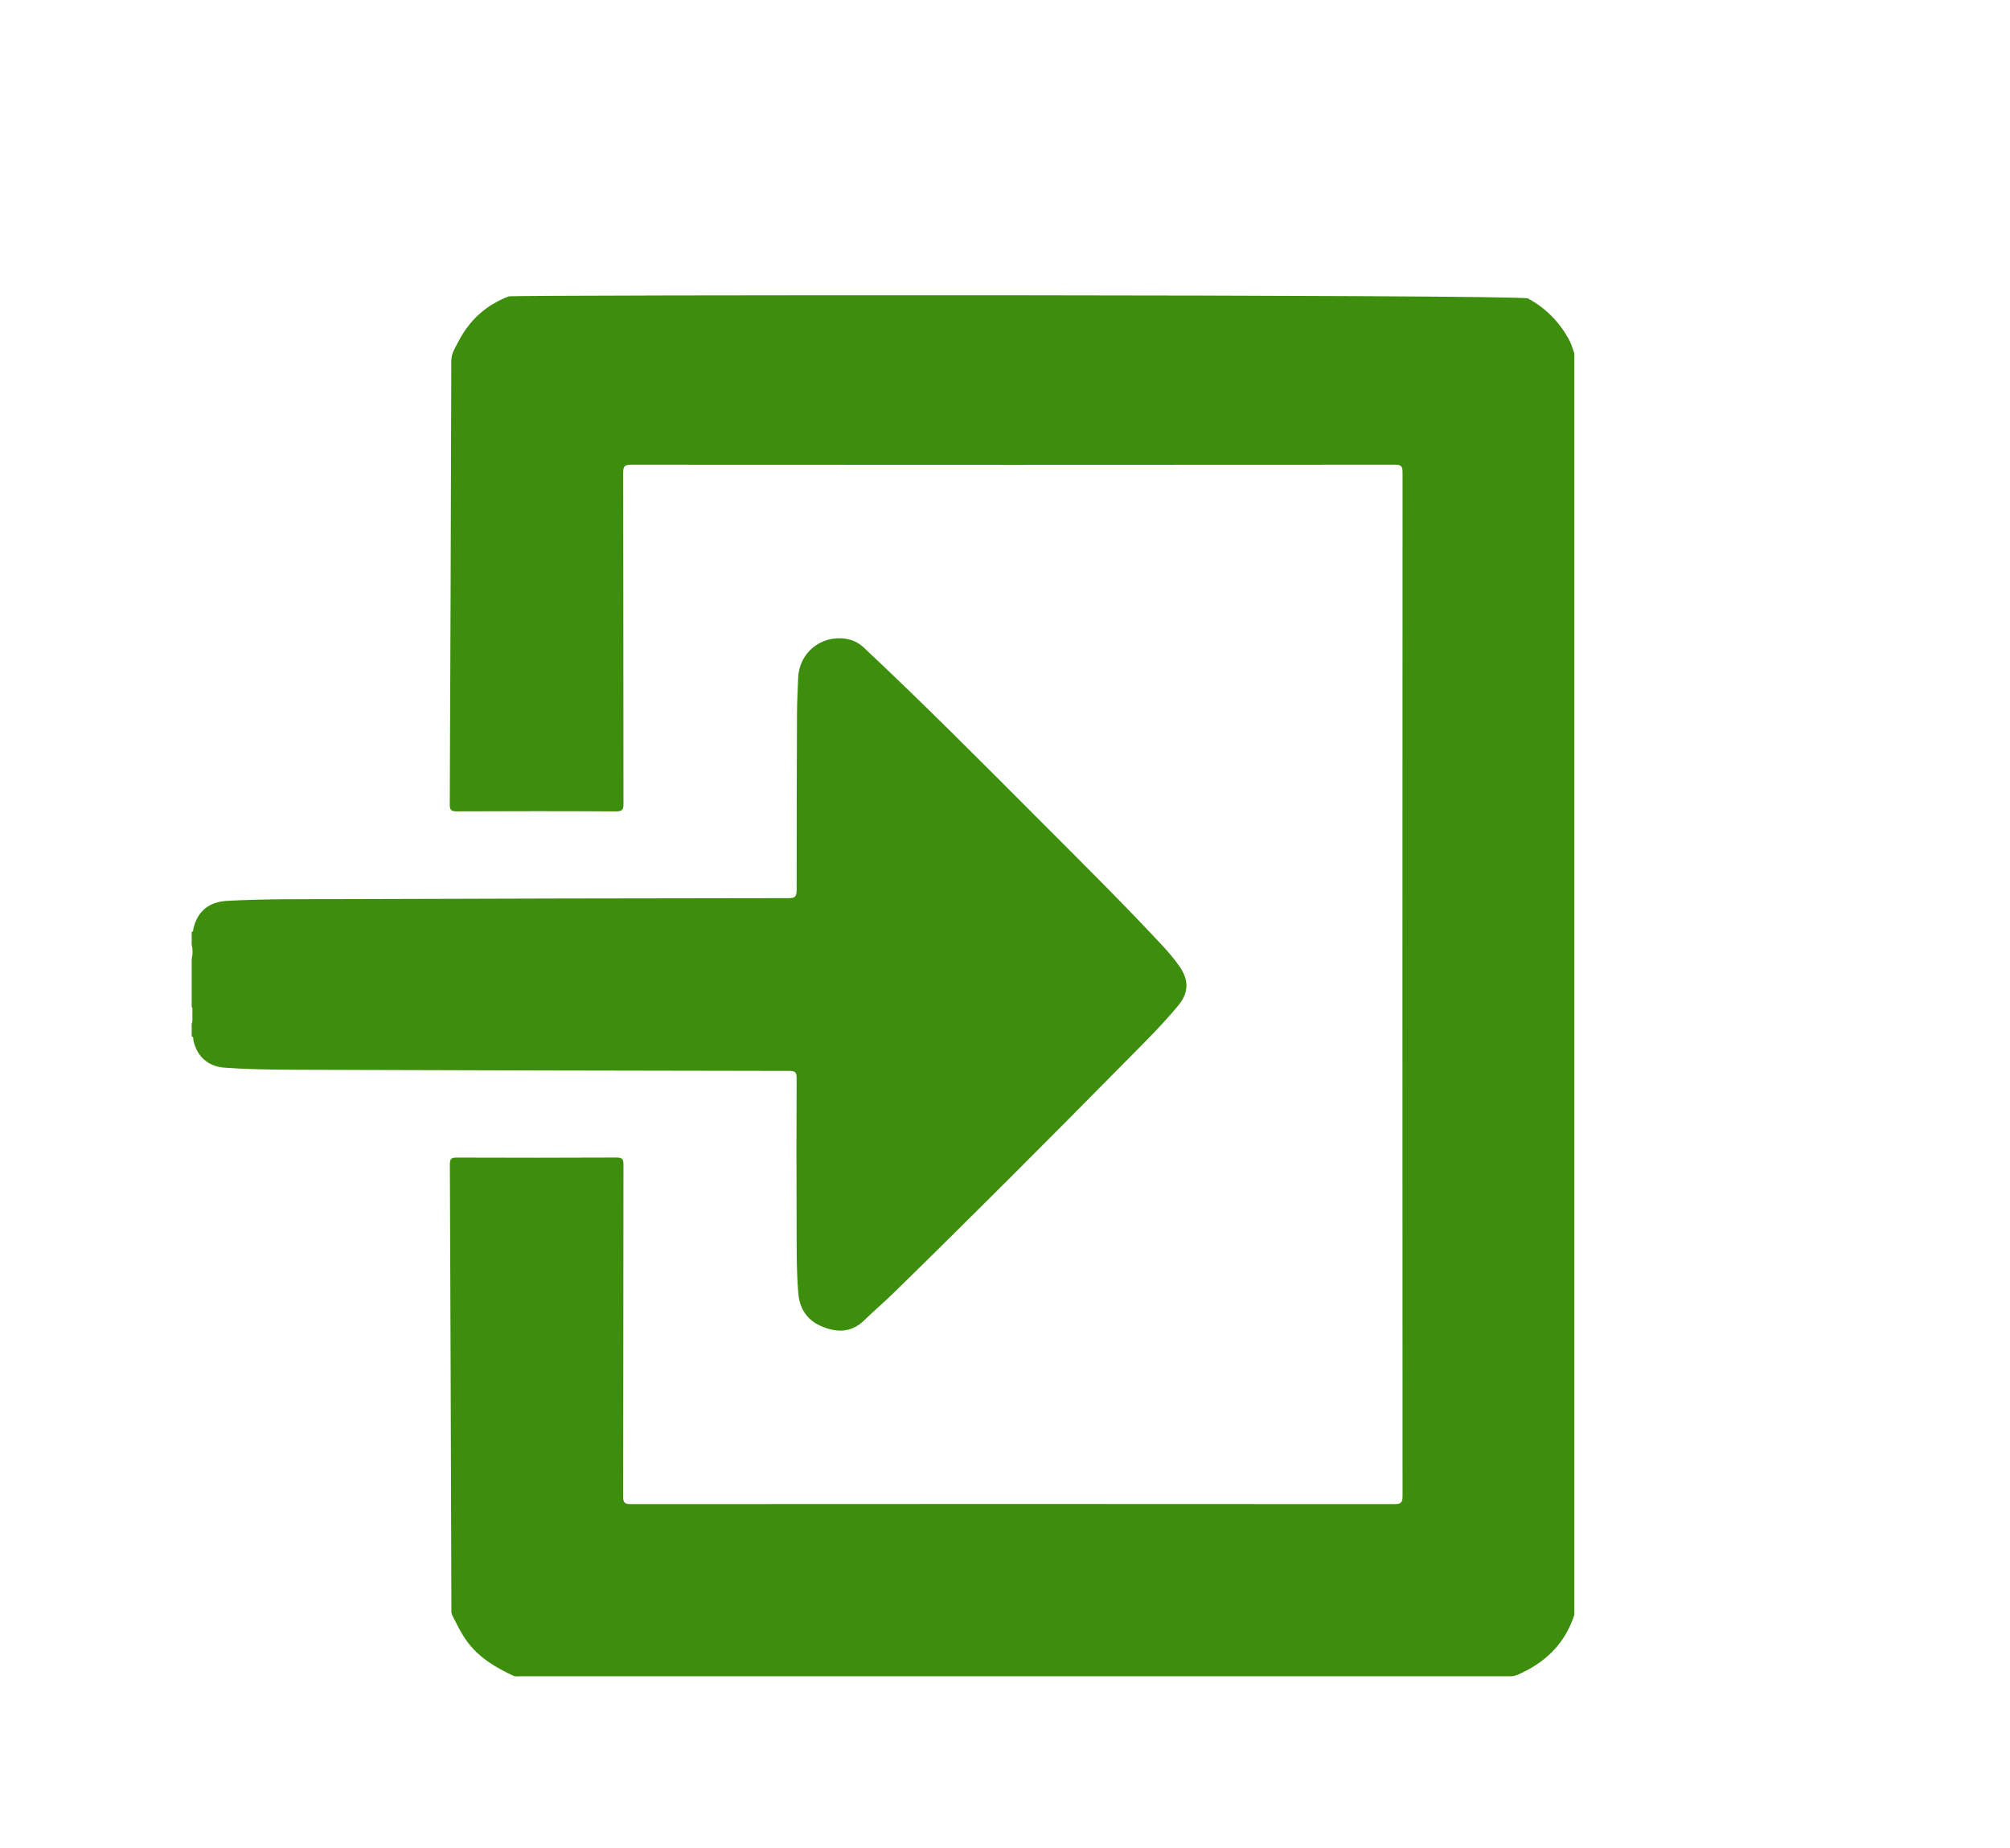 <svg xmlns="http://www.w3.org/2000/svg" xmlns:xlink="http://www.w3.org/1999/xlink" version="1.1" width="346" height="318" enable-background="new 0 0 346 318" xml:space="preserve" style=""><rect id="backgroundrect" width="100%" height="100%" x="0" y="0" fill="none" stroke="none"/>




<g class="currentLayer" style=""><title>Layer 1</title><path fill="#3e8e0d" d="M88.364,288.404c-3.066-1.432-5.927-3.131-7.982-5.936c-1.035-1.412-1.764-2.984-2.554-4.527  c-0.181-0.352-0.124-0.711-0.125-1.068c-0.081-25.498-0.151-50.996-0.262-76.494c-0.004-1.003,0.313-1.161,1.211-1.158  c9.147,0.031,18.294,0.039,27.441-0.008c1.037-0.006,1.231,0.281,1.229,1.266c-0.03,19.021-0.014,38.045-0.049,57.066  c-0.002,1.057,0.234,1.313,1.306,1.313c43.833-0.031,87.666-0.032,131.498,0c1.131,0.002,1.354-0.313,1.354-1.387  c-0.026-58.727-0.026-117.453,0.002-176.181c0-1.047-0.219-1.313-1.297-1.313c-43.833,0.032-87.666,0.032-131.498,0.001  c-1.104-0.001-1.364,0.272-1.362,1.367c0.036,18.981,0.019,37.964,0.047,56.945c0.003,1.004-0.148,1.358-1.281,1.352  c-9.146-0.057-18.294-0.047-27.44-0.009c-0.947,0.004-1.184-0.235-1.179-1.183c0.113-25.457,0.2-50.915,0.263-76.372  c0.003-1.314,0.711-2.295,1.254-3.347c1.895-3.664,4.771-6.267,8.653-7.725c0.727-0.272,174.138-0.336,175.417,0.354  c3.009,1.625,5.298,3.92,6.97,6.886c0.463,0.821,0.73,1.696,1.023,2.572c0,72.372,0,144.743,0,217.114  c-1.626,4.992-5.056,8.275-9.791,10.313c-0.444,0.19-0.922,0.278-1.416,0.247c-56.705,0.001-113.406,0-170.107-0.004  C89.246,288.49,88.795,288.574,88.364,288.404z" id="svg_1" class="selected" fill-opacity="1"/><path fill="#3e8e0d" d="M33,160.391c0.338-0.072,0.238-0.369,0.291-0.582c0.739-3.039,2.688-4.604,5.854-4.774  c6.471-0.35,12.947-0.273,19.42-0.296c25.739-0.09,51.479-0.142,77.216-0.165c1.162-0.001,1.357-0.373,1.356-1.428  c-0.013-10.158,0.018-20.316,0.063-30.475c0.009-2.021,0.113-4.044,0.201-6.065c0.188-4.288,3.935-7.326,8.194-6.673  c1.192,0.184,2.194,0.668,3.093,1.509c10.399,9.741,20.428,19.86,30.493,29.94c6.892,6.901,13.819,13.769,20.486,20.891  c1.216,1.299,2.401,2.627,3.409,4.102c1.606,2.352,1.564,4.466-0.243,6.664c-2.78,3.38-5.908,6.439-8.979,9.549  c-13.248,13.424-26.563,26.778-40.054,39.959c-1.649,1.611-3.417,3.1-5.066,4.71c-2.118,2.069-4.557,2.103-7.079,1.104  c-2.582-1.021-4.008-2.963-4.239-5.813c-0.338-4.163-0.271-8.331-0.29-12.497c-0.037-8.176-0.029-16.352,0.006-24.525  c0.004-0.94-0.222-1.217-1.197-1.219c-27.034-0.037-54.066-0.094-81.101-0.188c-5.38-0.02-10.766,0.011-16.138-0.366  c-2.875-0.202-4.759-1.889-5.402-4.679c-0.058-0.244,0.098-0.6-0.295-0.71c0-0.323,0-0.647,0-0.972c0.152-0.162,0.152-0.324,0-0.485  c0-0.243,0-0.485,0-0.729c0.254-0.533,0.064-1.101,0.125-1.648c-0.059-0.42,0.129-0.864-0.125-1.266c0-2.753,0-5.505,0-8.258  c0.206-0.809,0.206-1.619,0-2.428c0-0.243,0-0.486,0-0.729c0.152-0.162,0.152-0.324,0-0.485C33,161.039,33,160.715,33,160.391z" id="svg_2" class="selected" fill-opacity="1"/><path fill="#3E8E42" d="M33,161.361c0.361,0.162,0.318,0.324,0,0.486C33,161.688,33,161.523,33,161.361z" id="svg_3"/><path fill="#3E8E42" d="M33,176.905c0.316,0.161,0.359,0.323,0,0.485C33,177.229,33,177.066,33,176.905z" id="svg_4"/></g></svg>